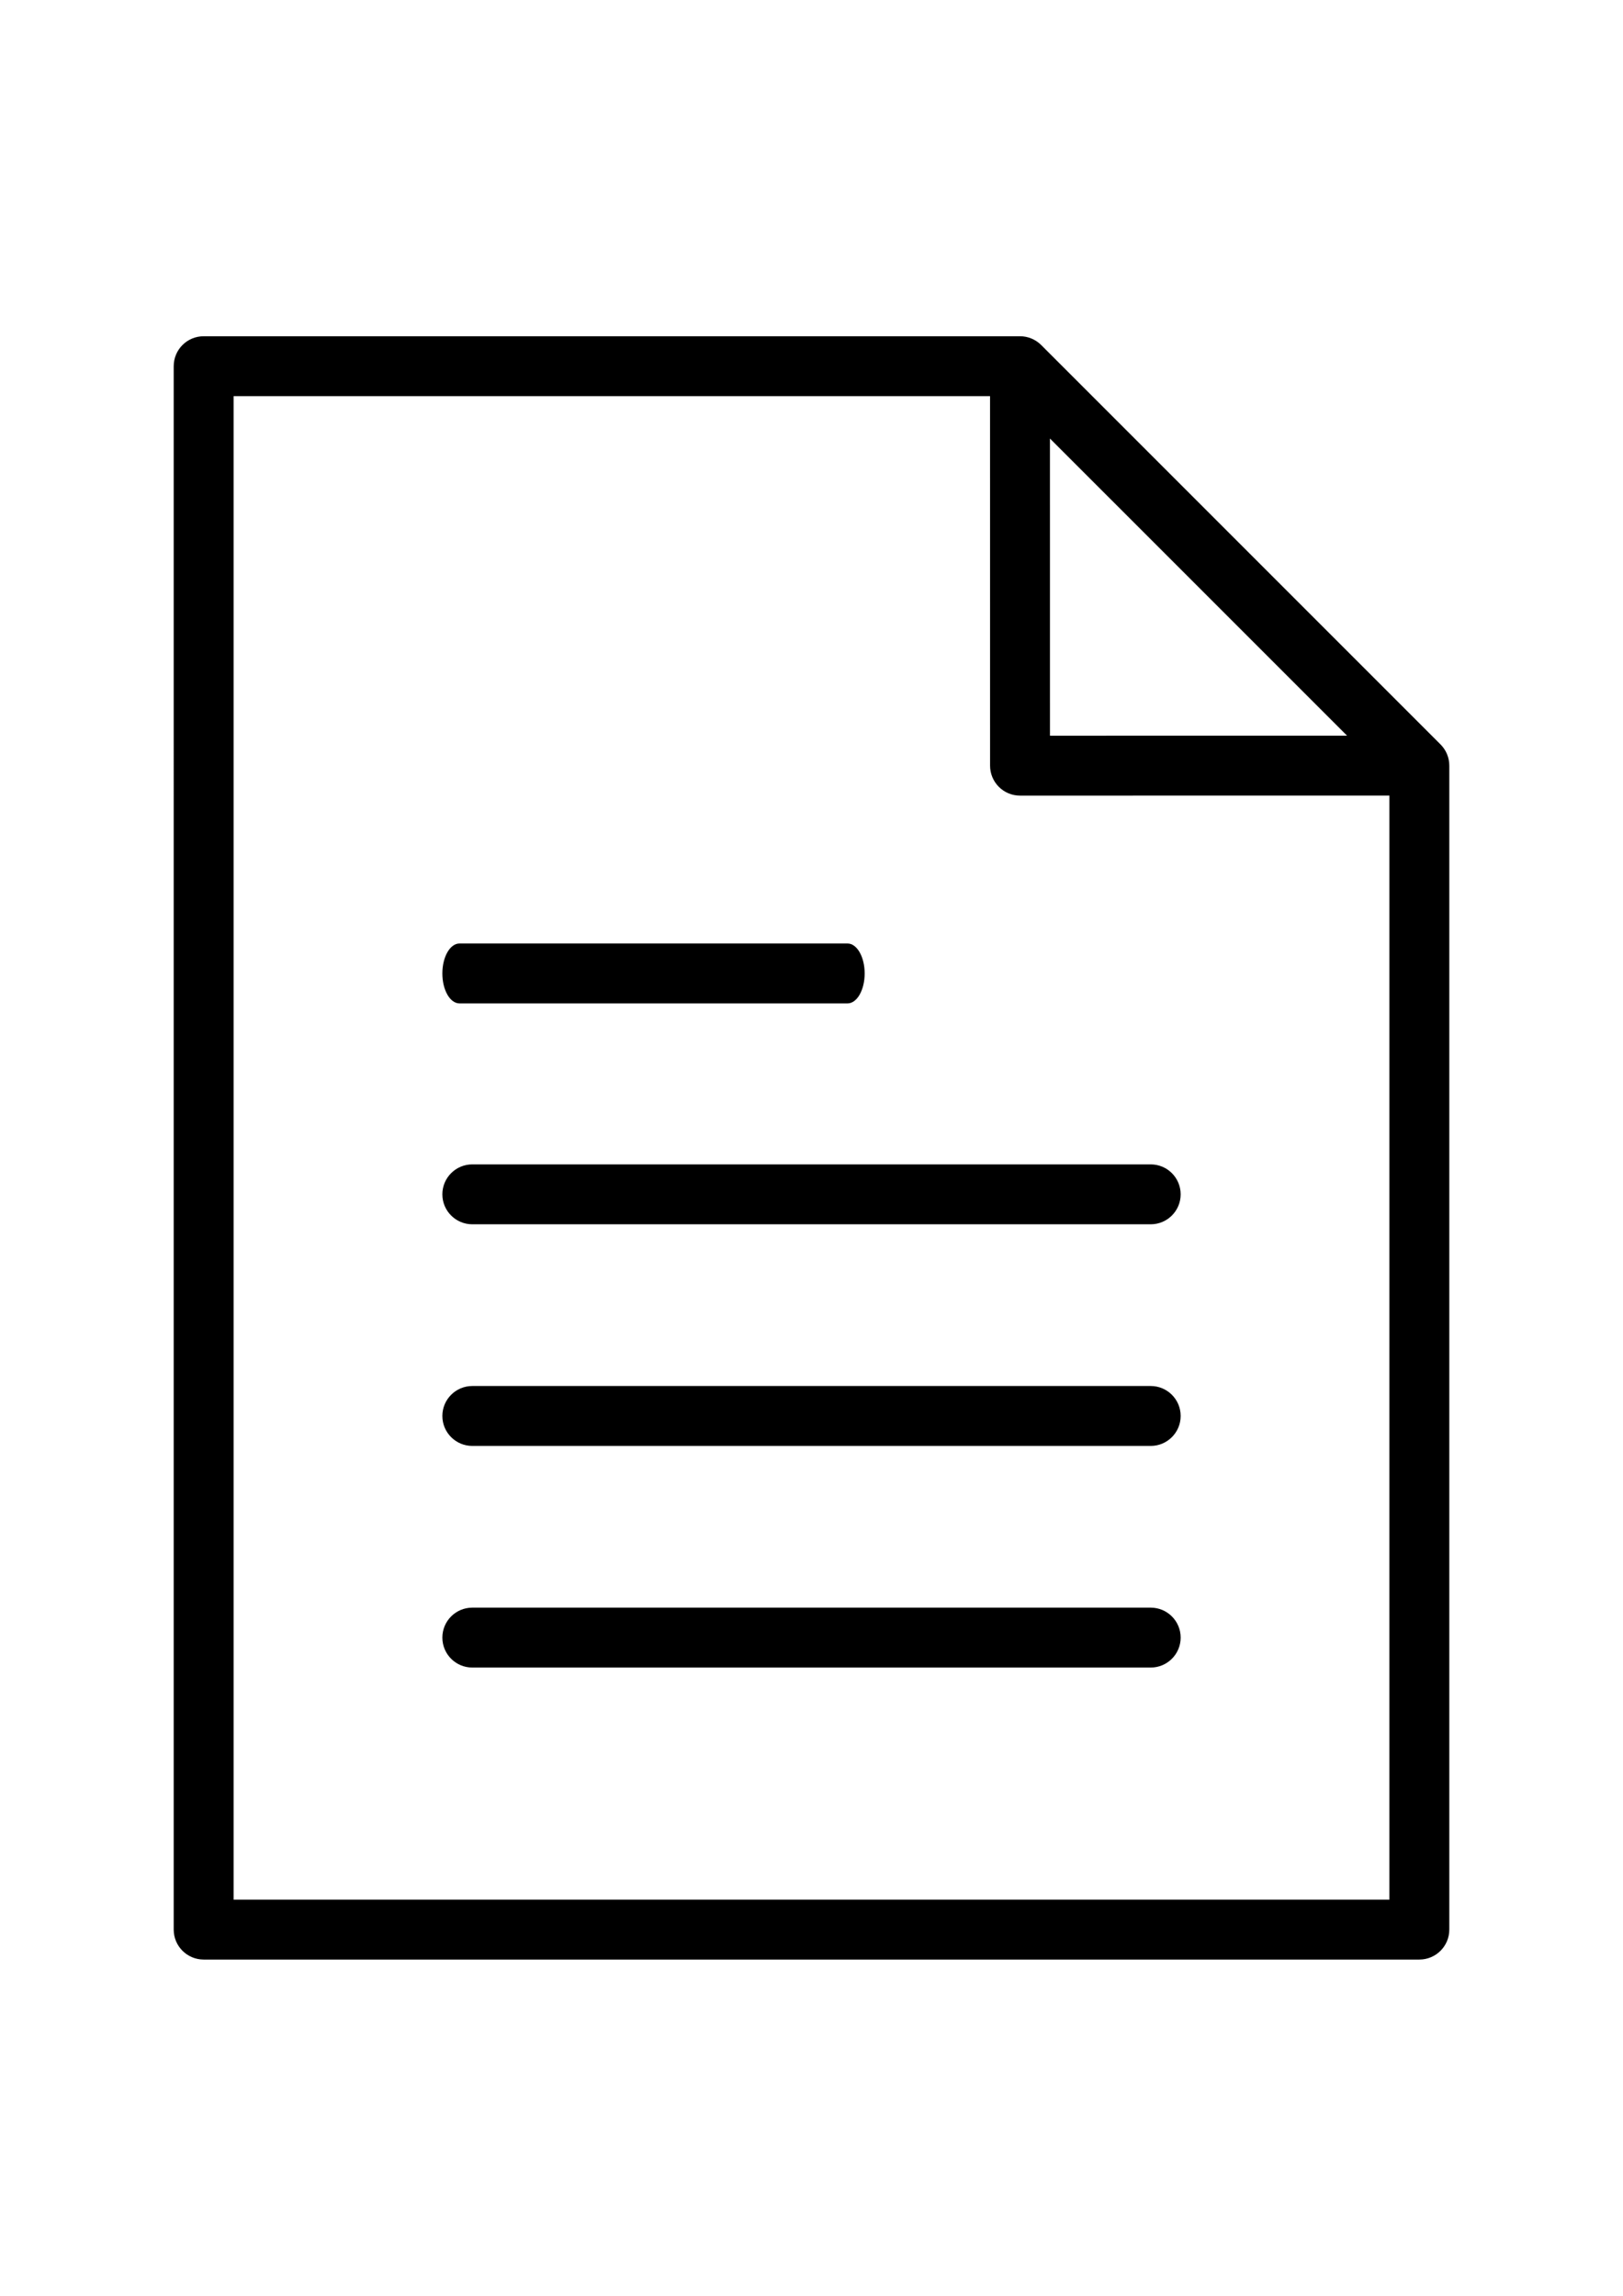 <?xml version="1.0" encoding="utf-8"?>
<!-- Generator: Adobe Illustrator 16.0.0, SVG Export Plug-In . SVG Version: 6.00 Build 0)  -->
<!DOCTYPE svg PUBLIC "-//W3C//DTD SVG 1.1//EN" "http://www.w3.org/Graphics/SVG/1.1/DTD/svg11.dtd">
<svg version="1.1" id="Capa_1" xmlns="http://www.w3.org/2000/svg" xmlns:xlink="http://www.w3.org/1999/xlink" x="0px" y="0px"
	 width="595.279px" height="841.891px" viewBox="0 0 595.279 841.891" enable-background="new 0 0 595.279 841.891"
	 xml:space="preserve">
<g>
	<path d="M531.517,279.664c-0.027-0.268-0.073-0.533-0.12-0.795c-0.016-0.09-0.025-0.182-0.04-0.27
		c-0.062-0.312-0.144-0.621-0.231-0.925c-0.013-0.038-0.019-0.076-0.03-0.116c-0.095-0.304-0.204-0.606-0.324-0.901
		c-0.015-0.036-0.024-0.074-0.04-0.11c-0.116-0.278-0.248-0.549-0.387-0.817c-0.025-0.05-0.046-0.106-0.074-0.154
		c-0.128-0.244-0.278-0.479-0.424-0.711c-0.044-0.07-0.084-0.144-0.13-0.212c-0.141-0.212-0.299-0.415-0.457-0.617
		c-0.063-0.082-0.12-0.17-0.186-0.248c-0.192-0.234-0.398-0.457-0.61-0.675c-0.041-0.04-0.07-0.082-0.11-0.122L381.88,126.523
		v-0.002c-0.254-0.254-0.522-0.494-0.797-0.72c-0.06-0.05-0.126-0.094-0.188-0.14c-0.223-0.174-0.446-0.347-0.677-0.5
		c-0.056-0.04-0.118-0.07-0.174-0.106c-0.246-0.158-0.495-0.312-0.753-0.451c-0.036-0.02-0.076-0.036-0.114-0.054
		c-0.282-0.146-0.566-0.286-0.86-0.406c-0.017-0.008-0.036-0.012-0.051-0.02c-0.313-0.13-0.632-0.244-0.958-0.344
		c-0.015-0.004-0.028-0.004-0.04-0.008c-0.329-0.1-0.663-0.185-1.001-0.252c-0.042-0.01-0.088-0.012-0.131-0.022
		c-0.308-0.056-0.62-0.108-0.937-0.138c-0.2-0.02-0.402-0.022-0.606-0.03c-0.158-0.006-0.318-0.024-0.482-0.024
		c-0.004,0-0.006,0-0.01,0H74.695c-6.067,0-10.985,4.918-10.985,10.986V707.6c0,6.065,4.918,10.983,10.985,10.983h445.892
		c6.066,0,10.985-4.918,10.985-10.983V280.76l0,0v-0.002c0-0.014-0.004-0.03-0.004-0.042
		C531.568,280.36,531.549,280.01,531.517,279.664z M494.069,269.779l-108.964,0.012l-0.008-108.978L494.069,269.779z M509.6,696.616
		H85.678v-551.34h277.448l0.008,135.502c0,2.913,1.157,5.709,3.217,7.767c2.06,2.06,4.856,3.217,7.769,3.217l135.48-0.016V696.616z"
		/>
	<path d="M162.247,437.976c0,6.065,4.919,10.983,10.983,10.983h248.824c6.067,0,10.985-4.918,10.985-10.983
		c0-6.067-4.918-10.985-10.985-10.985H173.231C167.166,426.99,162.247,431.908,162.247,437.976z"/>
	<path d="M422.055,589.536H173.231c-6.064,0-10.983,4.918-10.983,10.985s4.919,10.985,10.983,10.985h248.824
		c6.067,0,10.985-4.918,10.985-10.985C433.042,594.454,428.122,589.536,422.055,589.536z"/>
	<path d="M422.055,508.262H173.231c-6.064,0-10.983,4.919-10.983,10.986c0,6.066,4.919,10.985,10.983,10.985h248.824
		c6.067,0,10.985-4.919,10.985-10.985C433.042,513.181,428.122,508.262,422.055,508.262z"/>
</g>
<path d="M162.247,356.976c0,6.065,2.813,10.983,6.282,10.983h142.327c3.47,0,6.283-4.918,6.283-10.983
	c0-6.067-2.813-10.985-6.283-10.985H168.53C165.061,345.99,162.247,350.908,162.247,356.976z"/>
</svg>
